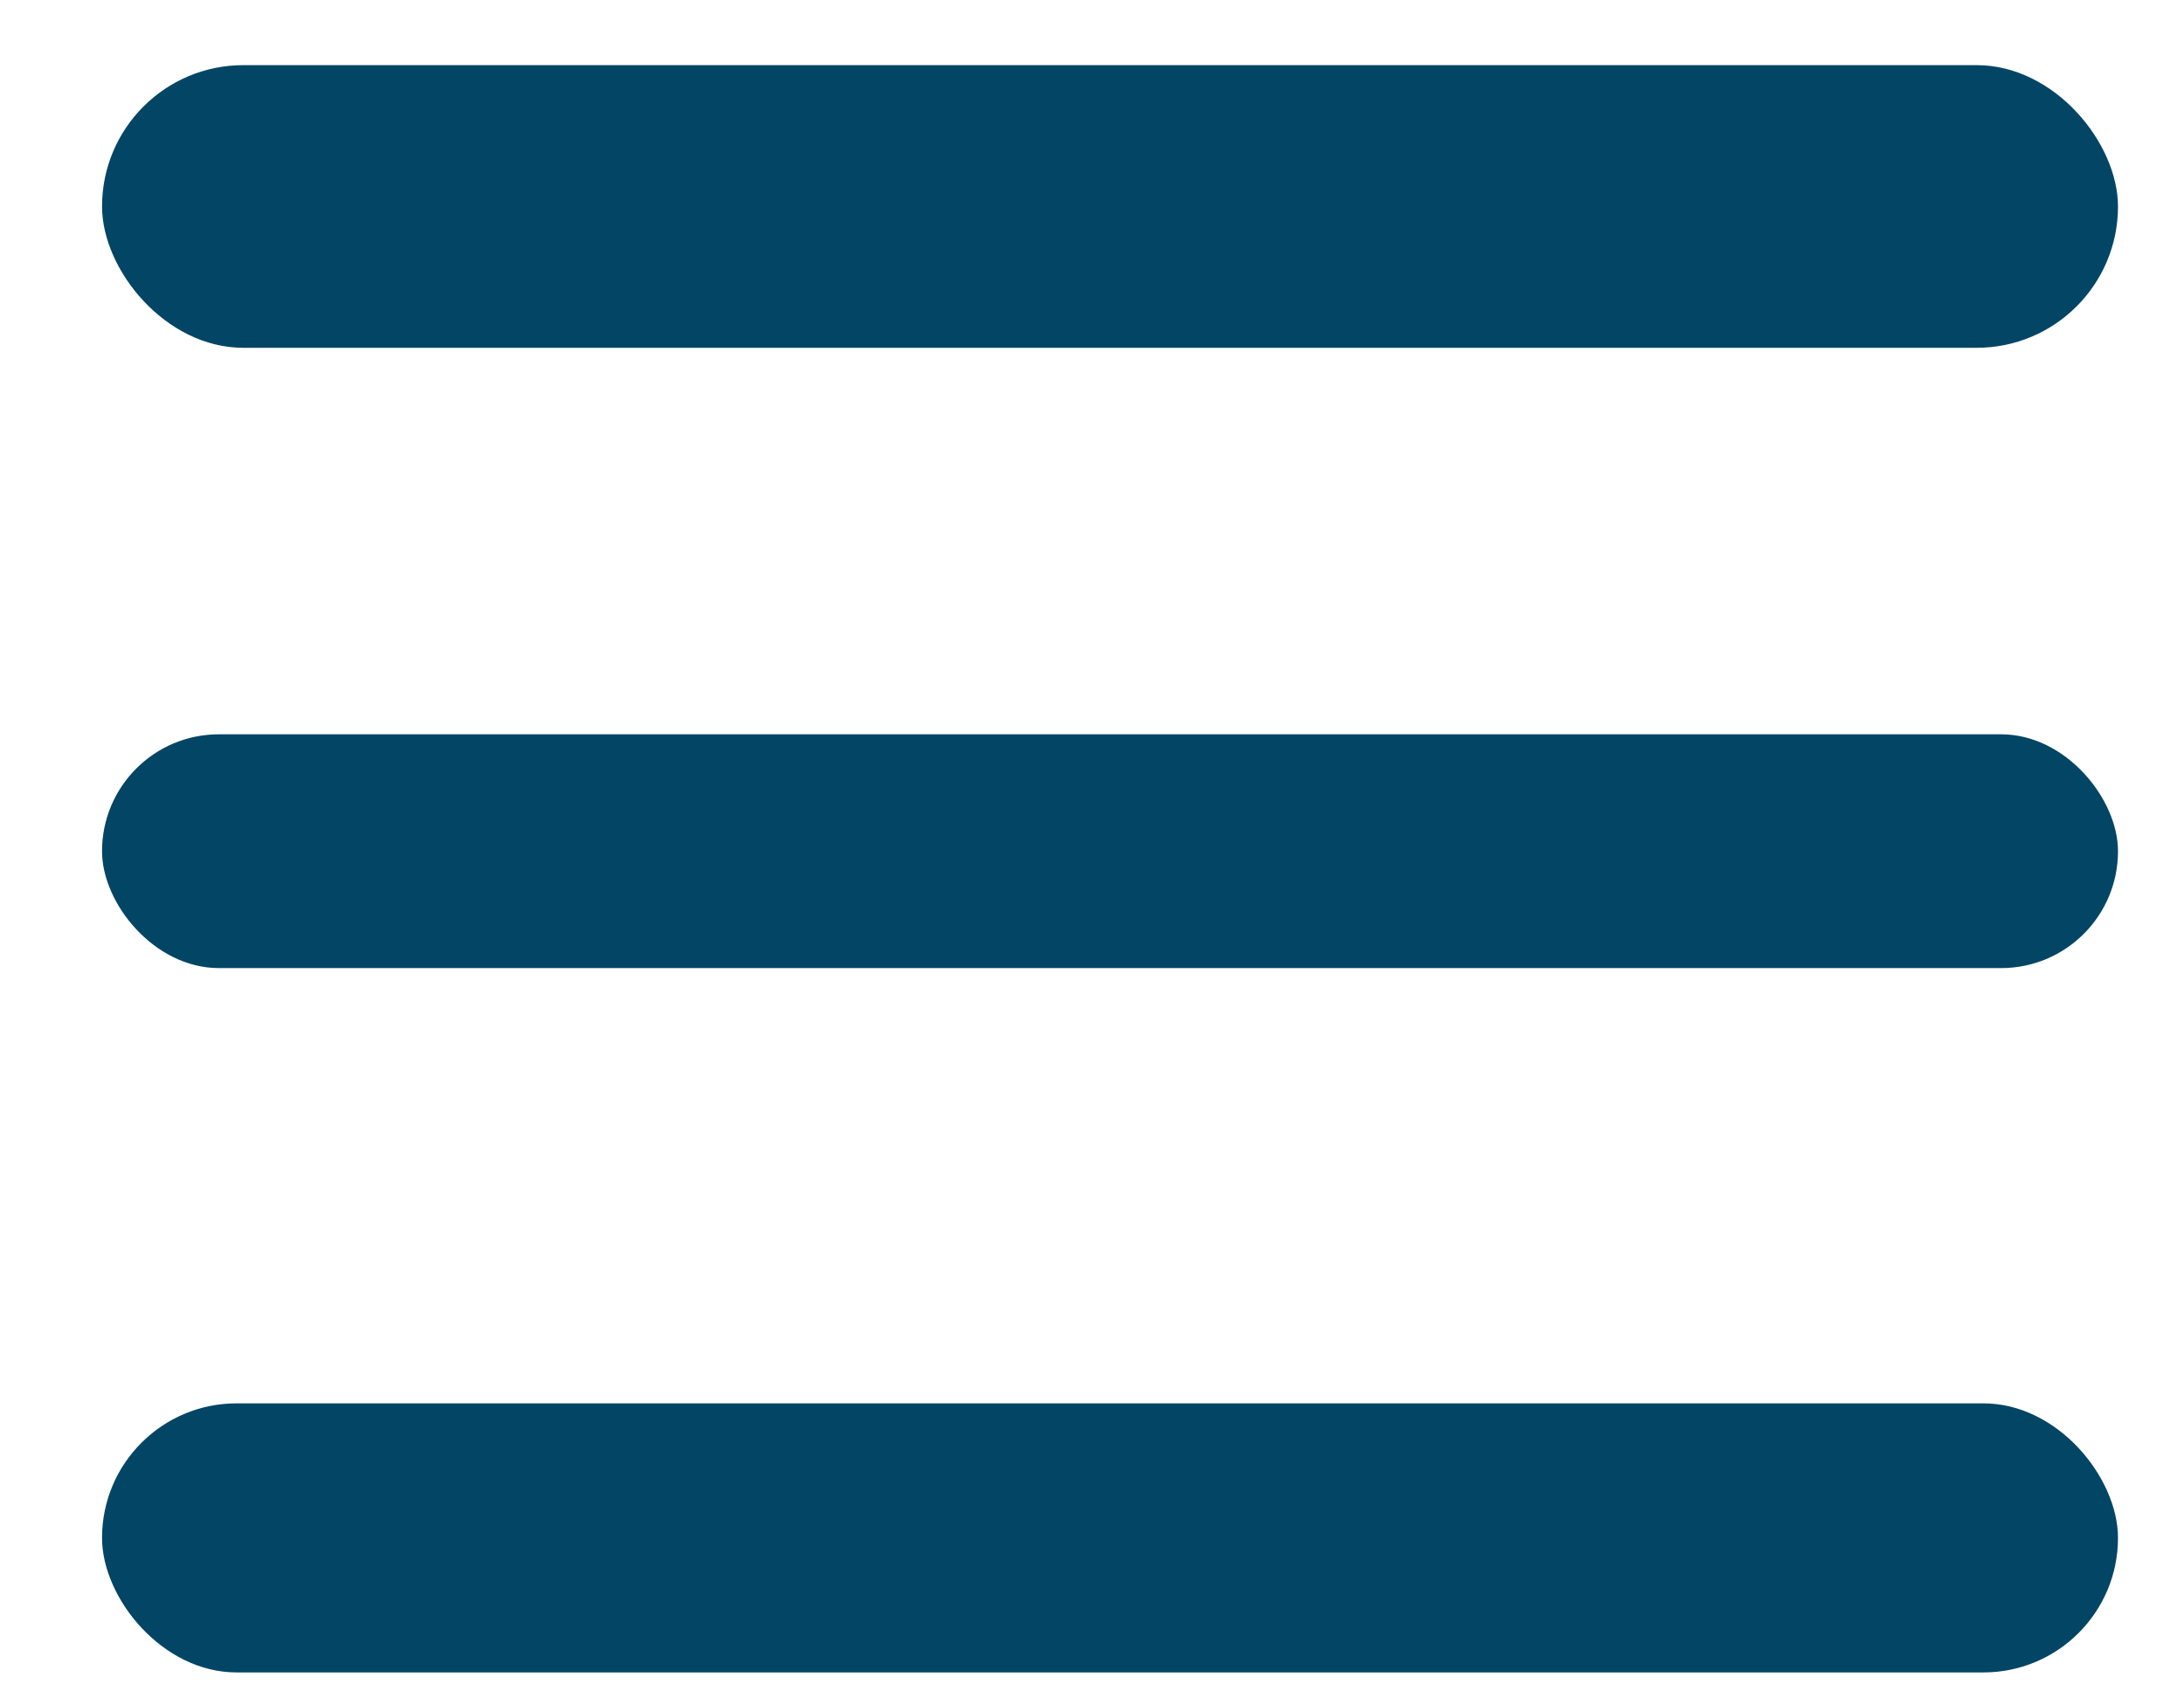 <svg width="18" height="14" viewBox="0 0 18 14" fill="none" xmlns="http://www.w3.org/2000/svg">
<rect x="0.841" y="0.537" width="16.615" height="2.33" rx="1.165" fill="#034565"/>
<rect x="0.841" y="6.053" width="16.615" height="1.927" rx="0.963" fill="#034565"/>
<rect x="0.841" y="11.568" width="16.615" height="2.218" rx="1.109" fill="#034565"/>
</svg>

